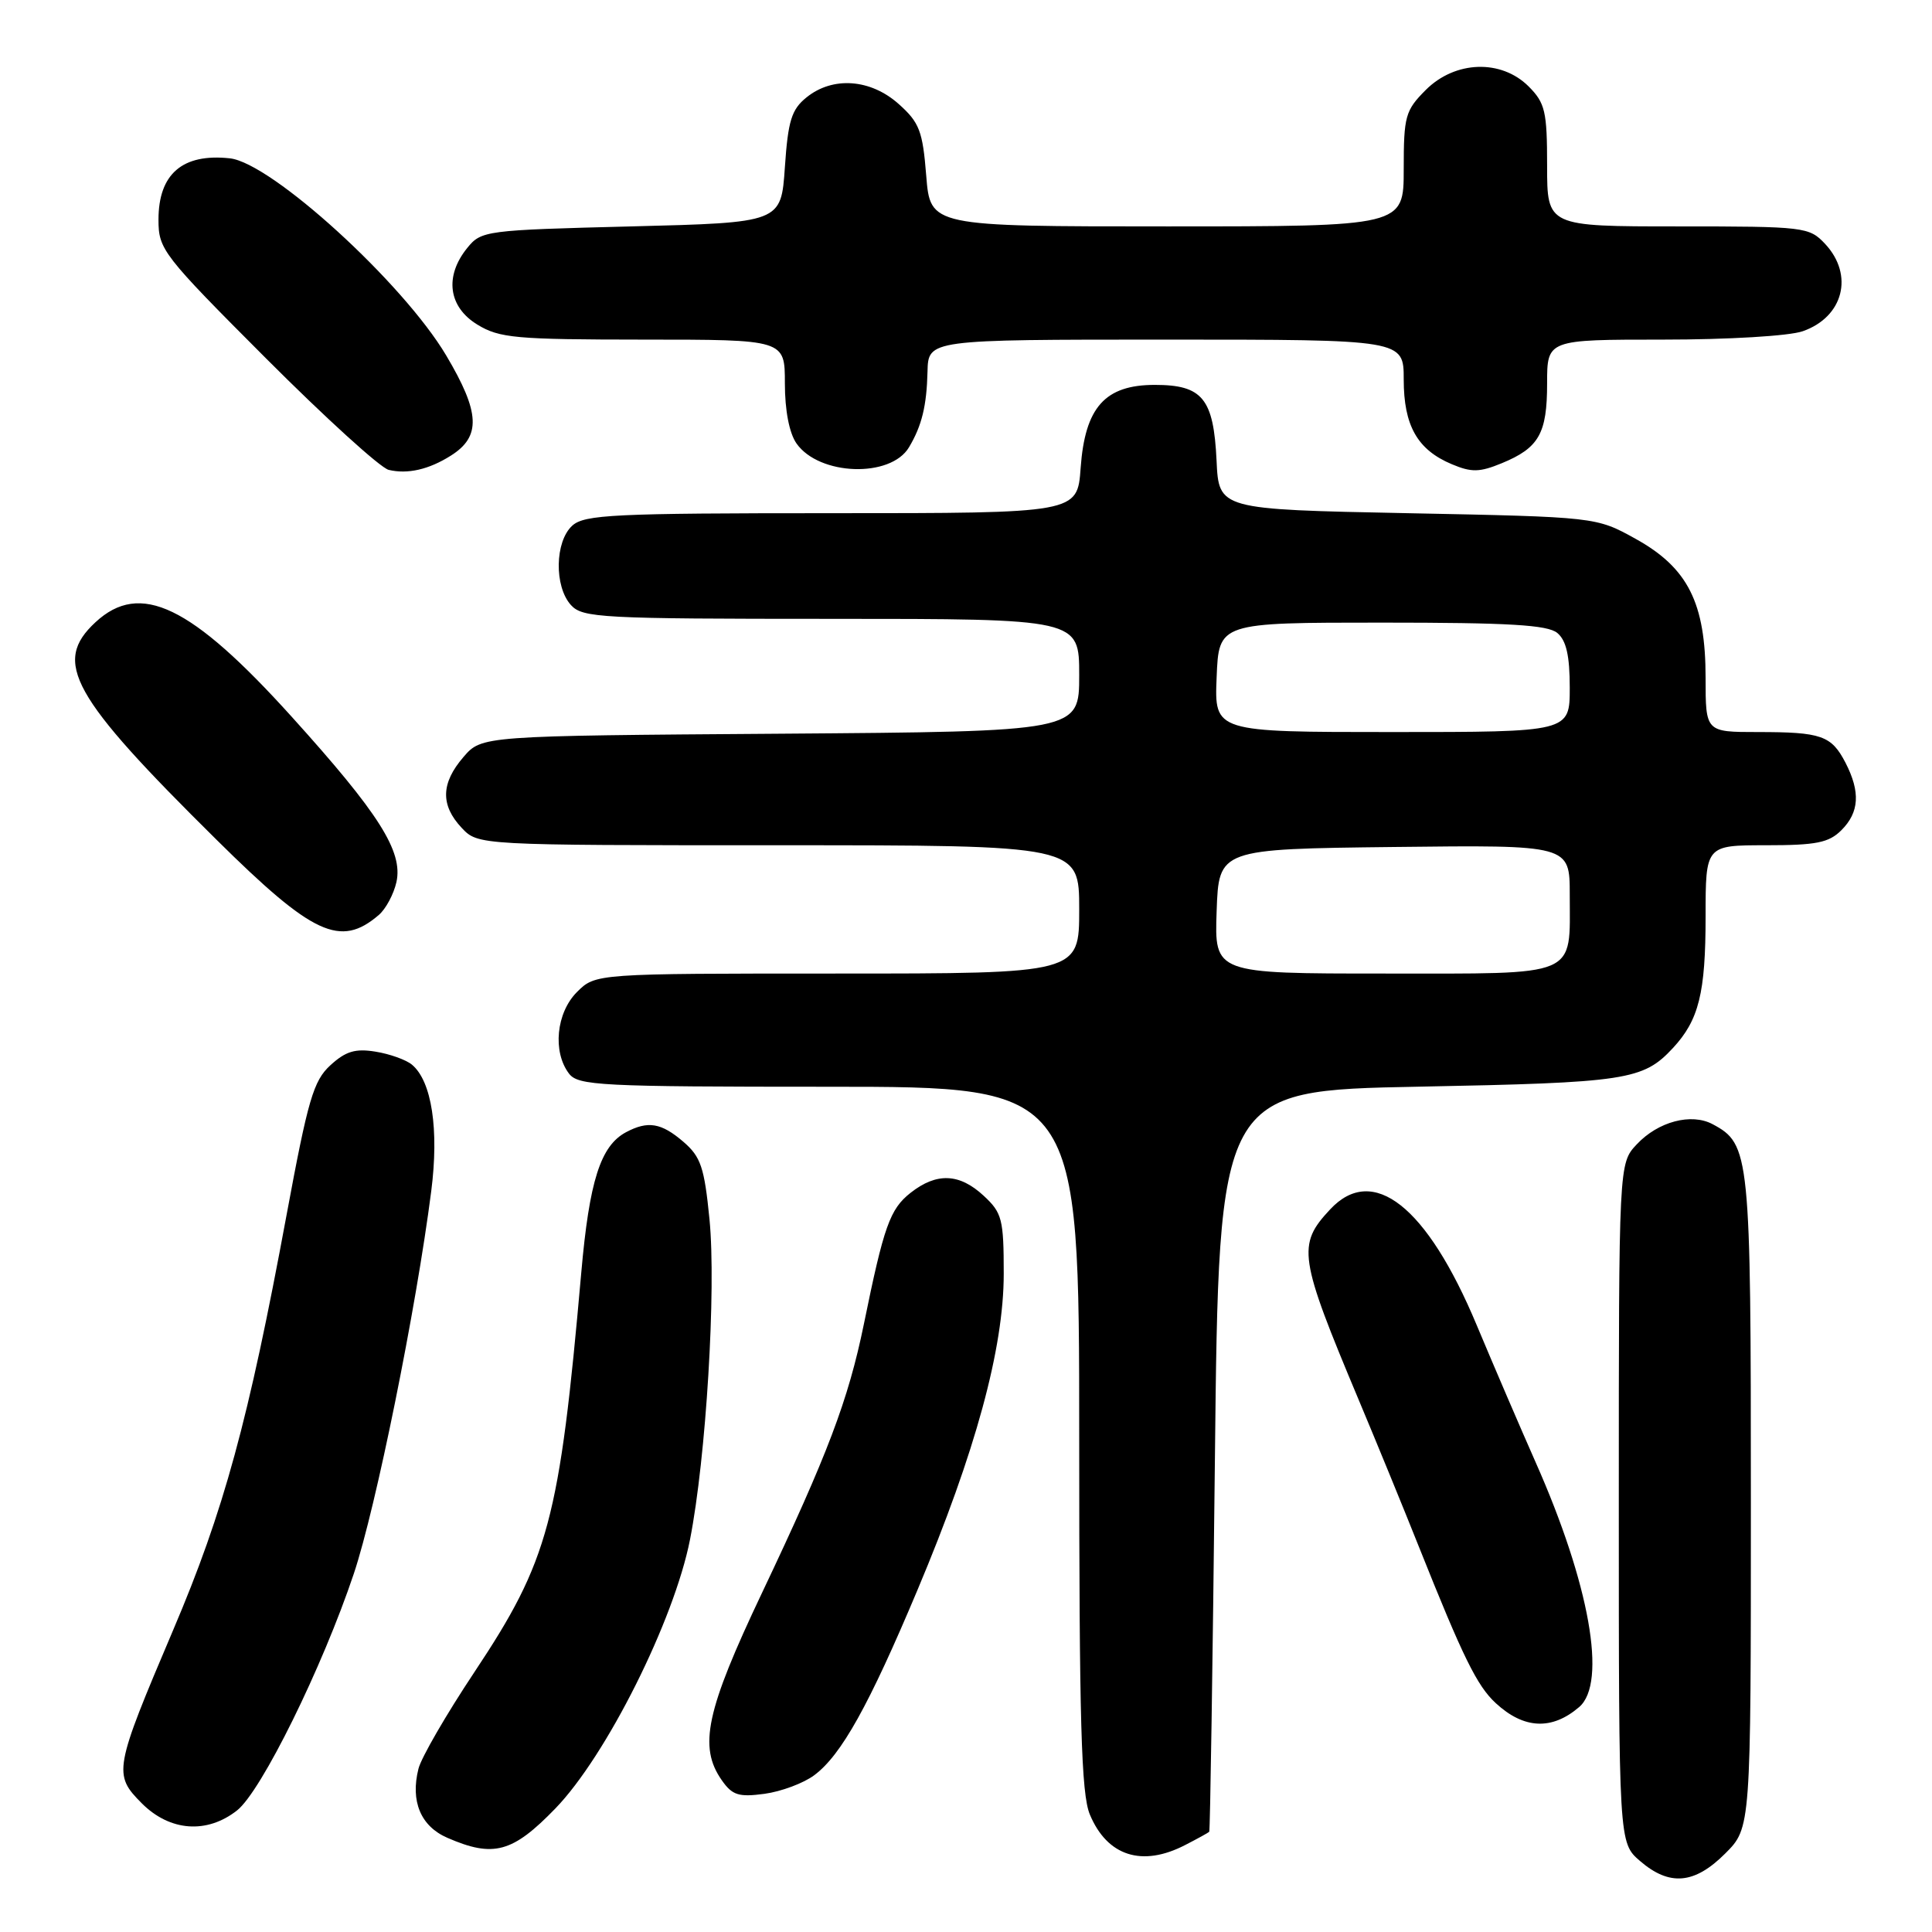<?xml version="1.0" encoding="UTF-8" standalone="no"?>
<!DOCTYPE svg PUBLIC "-//W3C//DTD SVG 1.1//EN" "http://www.w3.org/Graphics/SVG/1.1/DTD/svg11.dtd" >
<svg xmlns="http://www.w3.org/2000/svg" xmlns:xlink="http://www.w3.org/1999/xlink" version="1.1" viewBox="0 0 256 256">
 <g >
 <path fill="currentColor"
d=" M 228.60 245.60 C 232.00 242.20 232.00 242.20 232.00 199.05 C 232.00 152.84 231.88 151.61 226.93 148.96 C 224.10 147.45 219.71 148.61 216.88 151.63 C 214.50 154.16 214.50 154.16 214.50 199.17 C 214.50 244.17 214.50 244.17 217.31 246.59 C 221.22 249.96 224.53 249.67 228.60 245.60 Z  M 157.05 244.47 C 158.67 243.64 160.10 242.85 160.23 242.72 C 160.35 242.60 160.69 220.45 160.98 193.50 C 161.50 144.50 161.50 144.50 188.00 143.99 C 215.55 143.46 217.72 143.13 221.68 138.86 C 225.11 135.16 226.00 131.58 226.00 121.43 C 226.00 112.00 226.00 112.00 234.00 112.00 C 240.67 112.00 242.33 111.67 244.00 110.00 C 246.37 107.63 246.53 104.94 244.54 101.07 C 242.67 97.46 241.35 97.00 232.92 97.00 C 226.00 97.00 226.00 97.00 226.00 89.82 C 226.00 79.89 223.66 75.24 216.73 71.40 C 211.50 68.50 211.50 68.50 186.50 68.00 C 161.50 67.50 161.50 67.50 161.20 61.02 C 160.81 52.81 159.34 51.00 153.02 51.00 C 146.42 51.00 143.77 53.96 143.19 62.01 C 142.76 68.00 142.76 68.00 110.21 68.00 C 81.32 68.00 77.45 68.19 75.83 69.65 C 73.52 71.75 73.42 77.70 75.65 80.17 C 77.19 81.87 79.61 82.00 110.15 82.00 C 143.00 82.00 143.00 82.00 143.00 89.47 C 143.00 96.93 143.00 96.93 103.41 97.22 C 63.83 97.50 63.83 97.50 61.41 100.31 C 58.42 103.78 58.35 106.68 61.17 109.69 C 63.35 112.00 63.35 112.00 103.17 112.00 C 143.00 112.00 143.00 112.00 143.00 120.50 C 143.00 129.00 143.00 129.00 110.95 129.00 C 78.91 129.00 78.91 129.00 76.45 131.45 C 73.70 134.21 73.20 139.36 75.39 142.25 C 76.61 143.85 79.47 144.00 109.86 144.00 C 143.00 144.00 143.00 144.00 143.00 190.53 C 143.00 228.25 143.27 237.70 144.41 240.43 C 146.71 245.95 151.34 247.43 157.05 244.47 Z  M 73.60 239.62 C 80.34 232.66 89.32 214.73 91.43 204.00 C 93.56 193.18 94.92 170.79 94.01 161.55 C 93.33 154.68 92.86 153.28 90.56 151.30 C 87.62 148.77 85.85 148.48 82.94 150.03 C 79.57 151.84 78.09 156.48 77.02 168.64 C 74.13 201.50 72.72 206.74 62.83 221.61 C 59.13 227.17 55.81 232.91 55.45 234.36 C 54.36 238.68 55.75 241.99 59.28 243.52 C 65.39 246.18 67.92 245.49 73.60 239.62 Z  M 31.41 239.89 C 34.62 237.37 42.72 220.95 46.89 208.50 C 49.81 199.77 55.14 173.45 57.14 157.84 C 58.19 149.66 57.21 143.25 54.58 141.07 C 53.81 140.43 51.64 139.65 49.76 139.35 C 47.08 138.91 45.80 139.30 43.78 141.15 C 41.53 143.21 40.81 145.69 37.97 161.00 C 32.93 188.24 29.65 200.25 22.94 216.00 C 15.09 234.47 14.97 235.12 18.81 238.97 C 22.52 242.67 27.42 243.03 31.41 239.89 Z  M 107.90 235.22 C 111.48 232.55 115.13 226.00 121.58 210.66 C 129.26 192.40 133.00 178.69 133.00 168.78 C 133.00 161.55 132.78 160.70 130.35 158.45 C 127.13 155.46 124.11 155.34 120.66 158.05 C 117.92 160.21 117.12 162.45 114.47 175.44 C 112.40 185.53 109.67 192.74 100.98 211.04 C 93.55 226.69 92.53 231.45 95.64 235.89 C 97.03 237.88 97.88 238.15 101.30 237.69 C 103.51 237.39 106.49 236.28 107.90 235.22 Z  M 209.25 226.19 C 212.97 223.00 210.63 209.88 203.48 193.76 C 201.47 189.22 197.95 181.03 195.66 175.56 C 189.07 159.81 181.92 154.17 176.25 160.25 C 171.85 164.96 172.08 166.53 180.04 185.50 C 182.35 191.00 185.95 199.78 188.03 205.00 C 193.88 219.66 195.71 223.38 198.20 225.68 C 201.93 229.12 205.64 229.29 209.25 226.19 Z  M 50.19 121.24 C 51.12 120.45 52.17 118.48 52.53 116.88 C 53.42 112.82 50.23 107.79 38.65 94.97 C 25.30 80.19 18.57 76.96 12.65 82.45 C 6.93 87.75 9.42 92.22 28.70 111.28 C 41.46 123.91 45.11 125.60 50.19 121.24 Z  M 59.73 60.38 C 63.77 57.84 63.62 54.67 59.13 47.11 C 53.42 37.48 35.97 21.58 30.46 20.98 C 24.19 20.30 21.00 23.04 21.00 29.11 C 21.00 33.06 21.54 33.76 35.25 47.49 C 43.09 55.34 50.40 61.99 51.50 62.26 C 53.99 62.86 56.82 62.22 59.73 60.38 Z  M 120.45 59.26 C 122.15 56.41 122.79 53.77 122.90 49.25 C 123.00 45.00 123.00 45.00 154.50 45.00 C 186.00 45.00 186.00 45.00 186.00 50.28 C 186.00 56.40 187.81 59.60 192.37 61.51 C 194.98 62.61 196.05 62.59 198.99 61.38 C 203.92 59.35 205.00 57.45 205.00 50.81 C 205.00 45.00 205.00 45.00 220.35 45.00 C 228.98 45.00 237.09 44.52 238.87 43.89 C 244.27 42.01 245.69 36.43 241.83 32.31 C 239.72 30.07 239.14 30.00 222.33 30.00 C 205.00 30.00 205.00 30.00 205.00 21.95 C 205.00 14.75 204.74 13.65 202.55 11.45 C 198.91 7.82 192.81 8.03 188.92 11.92 C 186.21 14.64 186.00 15.38 186.00 22.42 C 186.00 30.00 186.00 30.00 154.64 30.00 C 123.27 30.00 123.27 30.00 122.73 23.28 C 122.26 17.36 121.83 16.23 119.08 13.78 C 115.35 10.45 110.34 10.09 106.86 12.91 C 104.88 14.51 104.42 15.99 104.00 22.16 C 103.50 29.50 103.50 29.50 83.66 30.00 C 64.30 30.49 63.77 30.56 61.91 32.86 C 58.87 36.61 59.41 40.67 63.25 43.01 C 66.18 44.80 68.32 44.99 85.25 45.00 C 104.00 45.00 104.00 45.00 104.00 50.78 C 104.00 54.37 104.58 57.39 105.54 58.76 C 108.54 63.04 118.02 63.36 120.45 59.26 Z  M 161.21 120.75 C 161.50 112.50 161.50 112.50 184.75 112.23 C 208.00 111.96 208.00 111.96 208.00 118.55 C 208.00 129.62 209.46 129.00 183.42 129.00 C 160.92 129.00 160.92 129.00 161.21 120.75 Z  M 161.21 89.75 C 161.50 82.50 161.50 82.50 183.10 82.50 C 199.94 82.50 205.06 82.80 206.35 83.87 C 207.54 84.86 208.00 86.88 208.00 91.12 C 208.00 97.00 208.00 97.00 184.46 97.00 C 160.91 97.00 160.91 97.00 161.21 89.75 Z "/>
</g>
</svg>